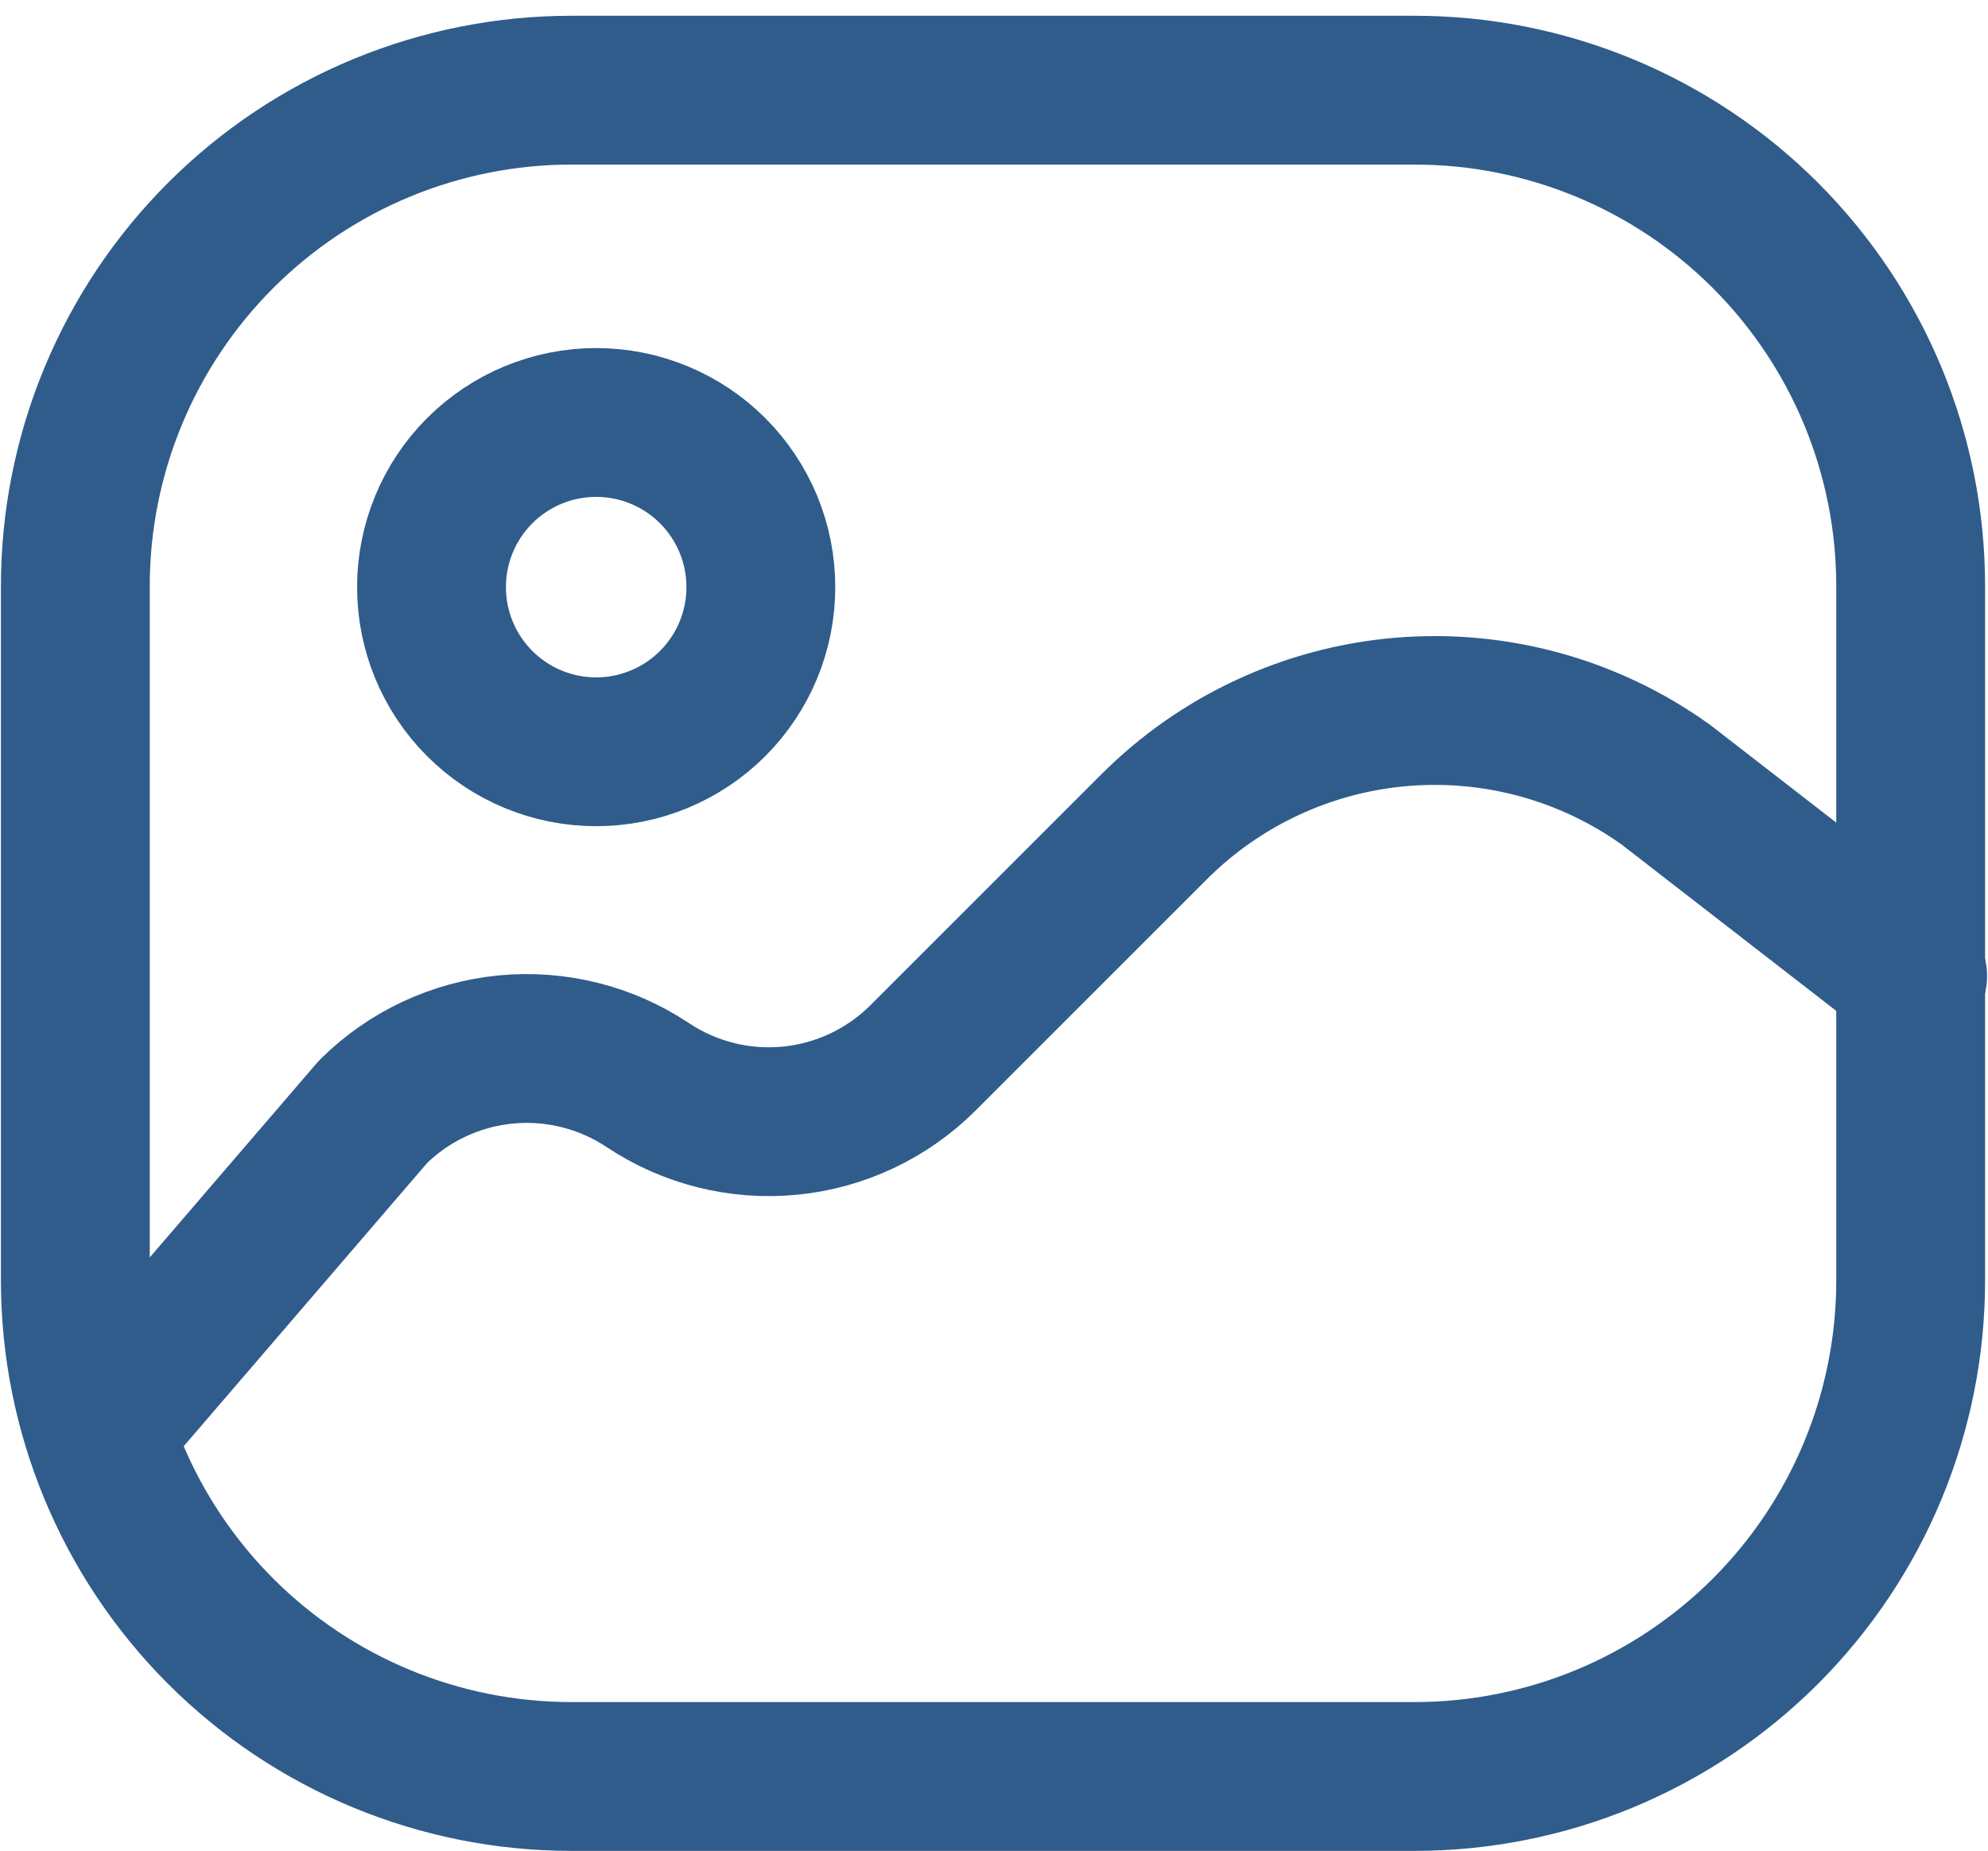 <svg width="58" height="54" viewBox="0 0 58 54" fill="none" xmlns="http://www.w3.org/2000/svg">
<path d="M41.272 2.631H16.67C12.832 2.631 9.151 4.155 6.437 6.869C3.723 9.583 2.198 13.264 2.198 17.102V37.363C2.198 39.264 2.572 41.146 3.3 42.901C4.027 44.657 5.093 46.253 6.437 47.597C9.151 50.311 12.832 51.835 16.67 51.835H41.272C43.173 51.835 45.055 51.461 46.811 50.734C48.566 50.006 50.162 48.94 51.506 47.597C52.849 46.253 53.916 44.657 54.643 42.901C55.37 41.146 55.744 39.264 55.744 37.363V17.102C55.744 15.202 55.37 13.32 54.643 11.564C53.916 9.809 52.849 8.213 51.506 6.869C50.162 5.525 48.566 4.459 46.811 3.732C45.055 3.005 43.173 2.631 41.272 2.631Z" stroke="#2F5C8B" stroke-width="4.342" stroke-linecap="round" stroke-linejoin="round"/>
<path d="M2.922 41.705L10.881 32.443C11.923 31.408 13.29 30.766 14.751 30.623C16.212 30.481 17.677 30.848 18.899 31.661C20.12 32.475 21.586 32.842 23.047 32.7C24.508 32.557 25.875 31.914 26.916 30.88L33.66 24.136C35.598 22.192 38.164 20.999 40.899 20.771C43.635 20.543 46.362 21.294 48.595 22.891L55.802 28.477M17.394 21.936C18.025 21.936 18.649 21.812 19.232 21.57C19.815 21.329 20.345 20.975 20.791 20.529C21.237 20.083 21.591 19.553 21.833 18.97C22.074 18.387 22.198 17.762 22.198 17.131C22.198 16.5 22.074 15.876 21.833 15.293C21.591 14.71 21.237 14.18 20.791 13.734C20.345 13.288 19.815 12.934 19.232 12.693C18.649 12.451 18.025 12.327 17.394 12.327C16.119 12.327 14.897 12.833 13.996 13.734C13.095 14.635 12.589 15.857 12.589 17.131C12.589 18.406 13.095 19.628 13.996 20.529C14.897 21.43 16.119 21.936 17.394 21.936Z" stroke="#2F5C8B" stroke-width="4.342" stroke-linecap="round" stroke-linejoin="round"/>
</svg>
